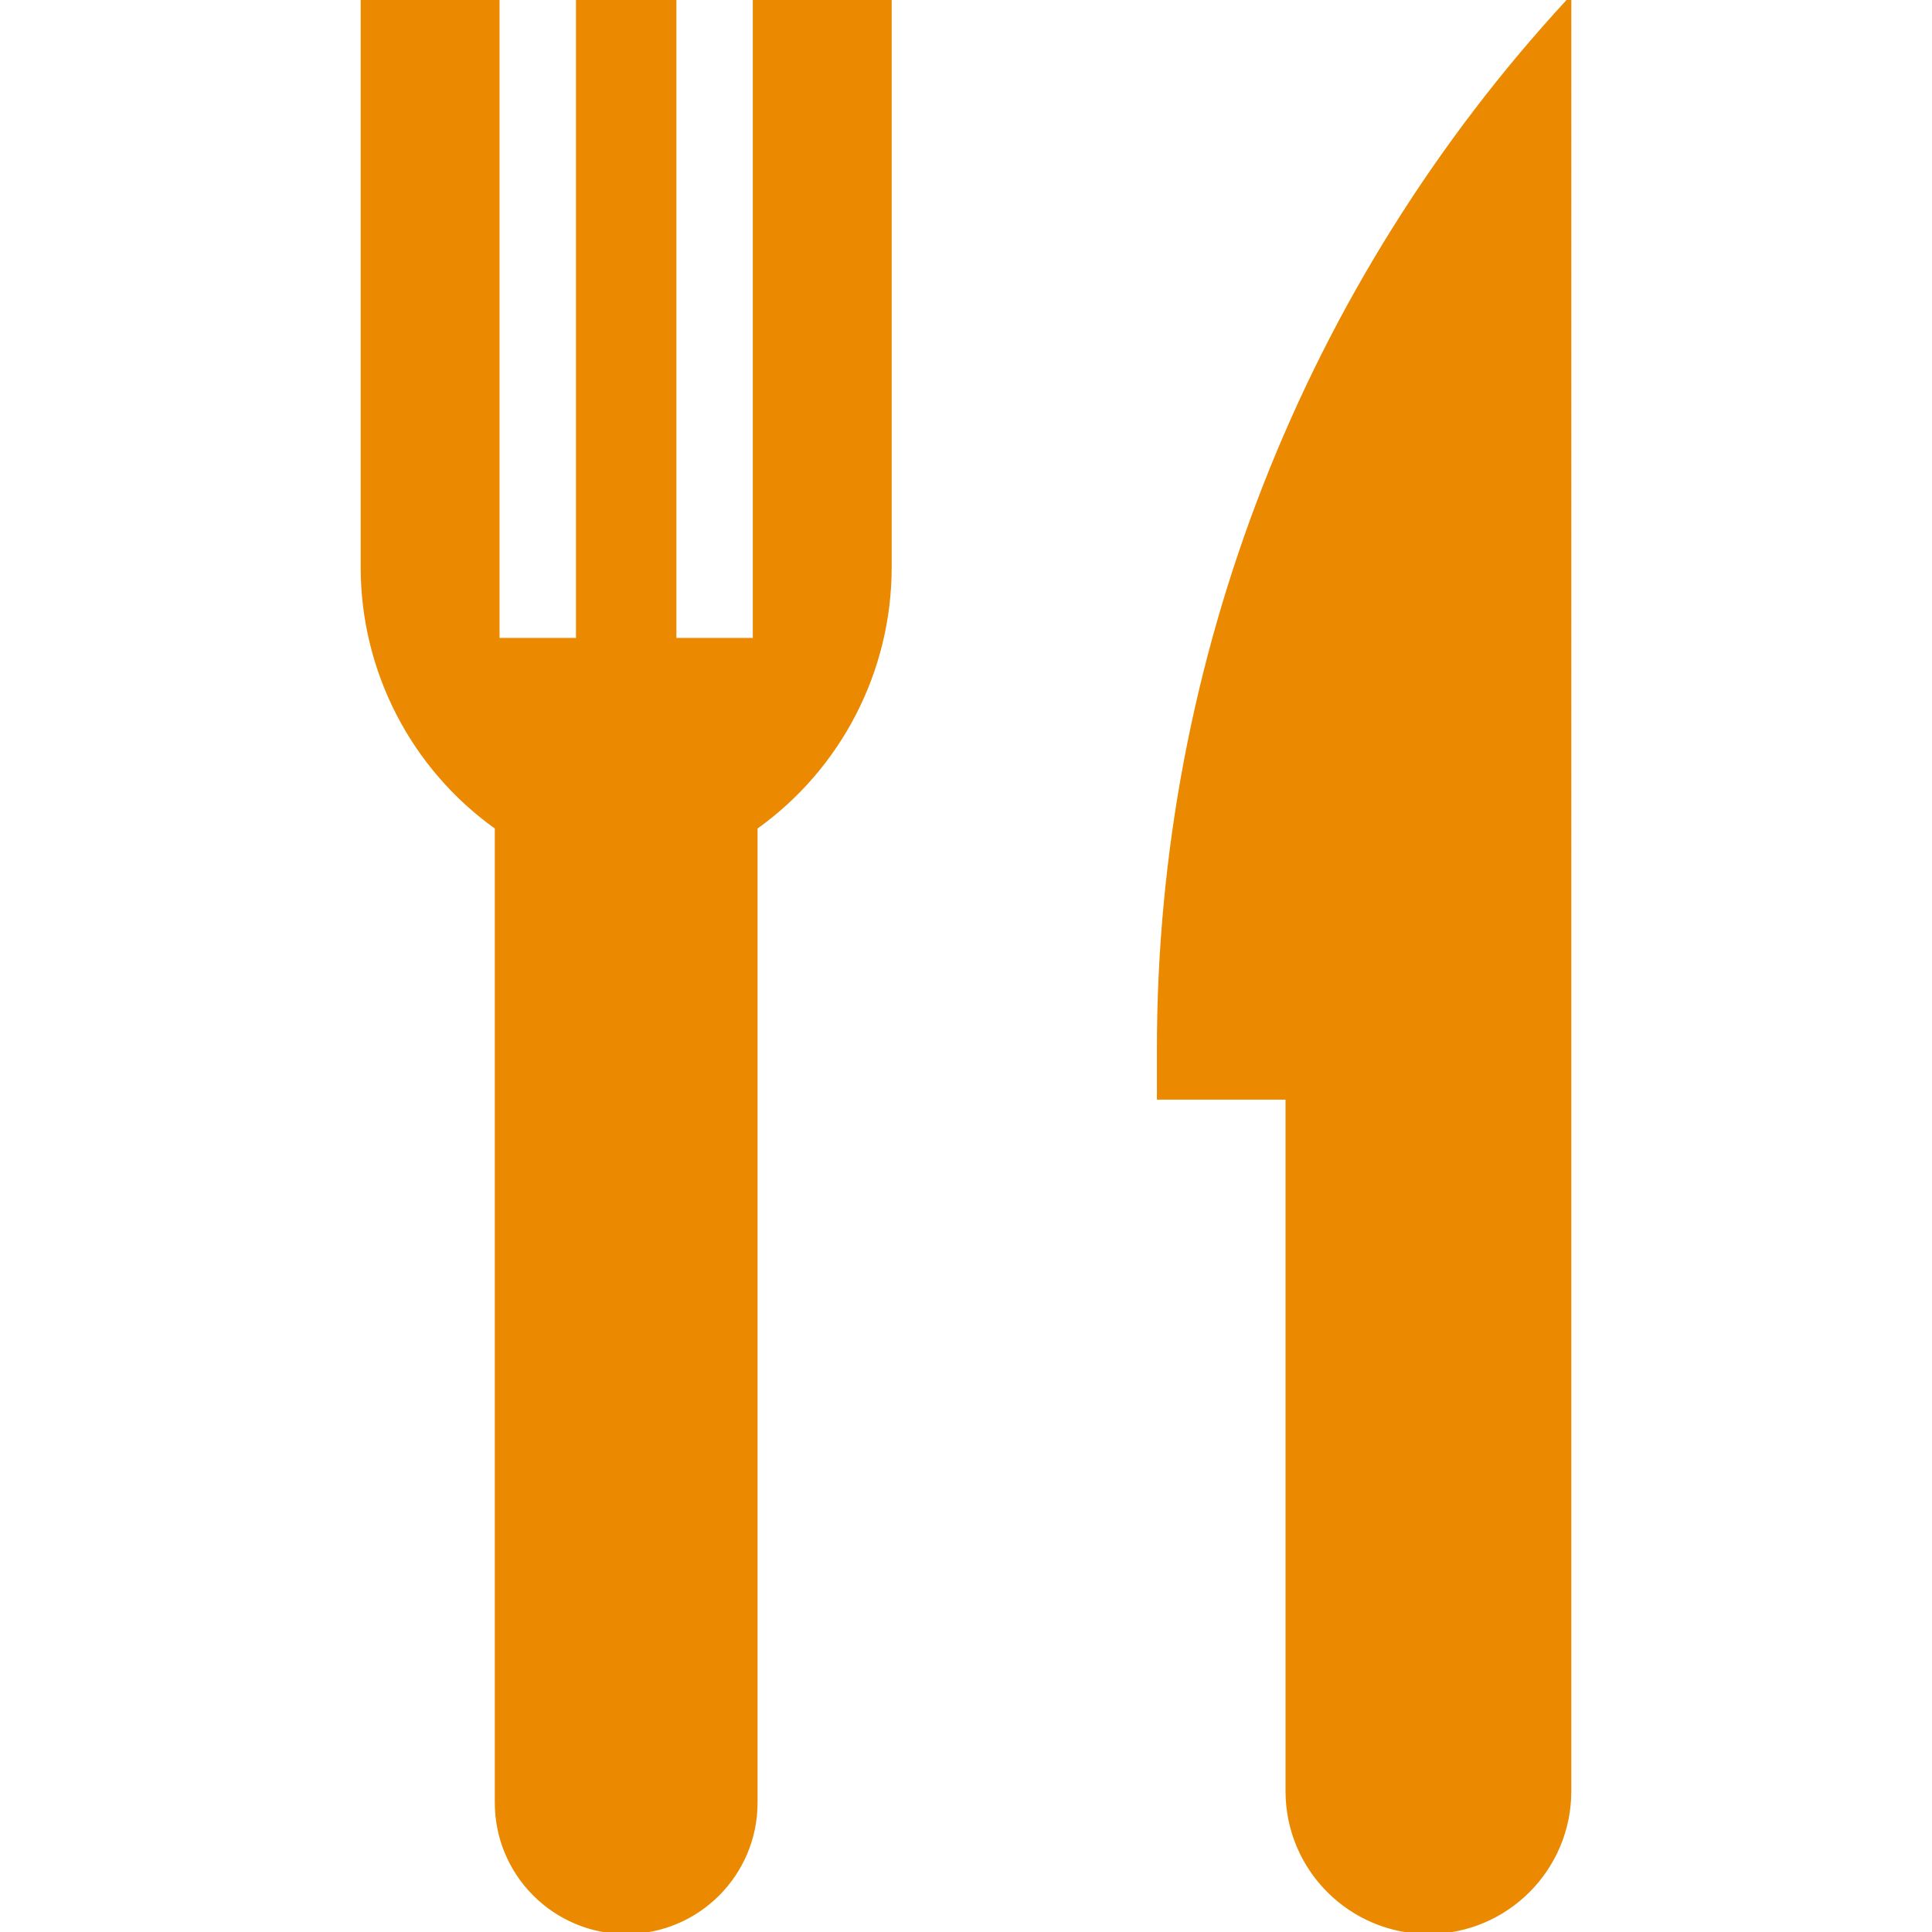 <!DOCTYPE svg PUBLIC "-//W3C//DTD SVG 1.1//EN" "http://www.w3.org/Graphics/SVG/1.1/DTD/svg11.dtd">
<!-- Uploaded to: SVG Repo, www.svgrepo.com, Transformed by: SVG Repo Mixer Tools -->
<svg fill="#eb8900" height="800px" width="800px" version="1.1" id="Layer_1" xmlns="http://www.w3.org/2000/svg" xmlns:xlink="http://www.w3.org/1999/xlink" viewBox="0 0 472.61 472.61" xml:space="preserve" stroke="#eb8900">
<g id="SVGRepo_bgCarrier" stroke-width="0"/>
<g id="SVGRepo_tracerCarrier" stroke-linecap="round" stroke-linejoin="round"/>
<g id="SVGRepo_iconCarrier"> <g> <g> <path d="M283.509,256.428v12.074h31.459v169.644c0,19.032,15.426,34.457,34.455,34.457h0.001 c19.029,0,34.455-15.425,34.455-34.457V0.008C319.349,69.808,283.509,161.371,283.509,256.428z"/> </g> </g> <g> <g> <path d="M184.652,0v156.553H164.96V0h-23.563v156.553h-19.692V0H88.732v138.77c0,25.274,12.223,48.986,32.808,63.648v238.554 c0,17.473,14.165,31.639,31.638,31.639c17.474,0,31.639-14.166,31.639-31.639V202.418c20.584-14.663,32.807-38.374,32.807-63.648 V0H184.652z"/> </g> </g> </g>
</svg>